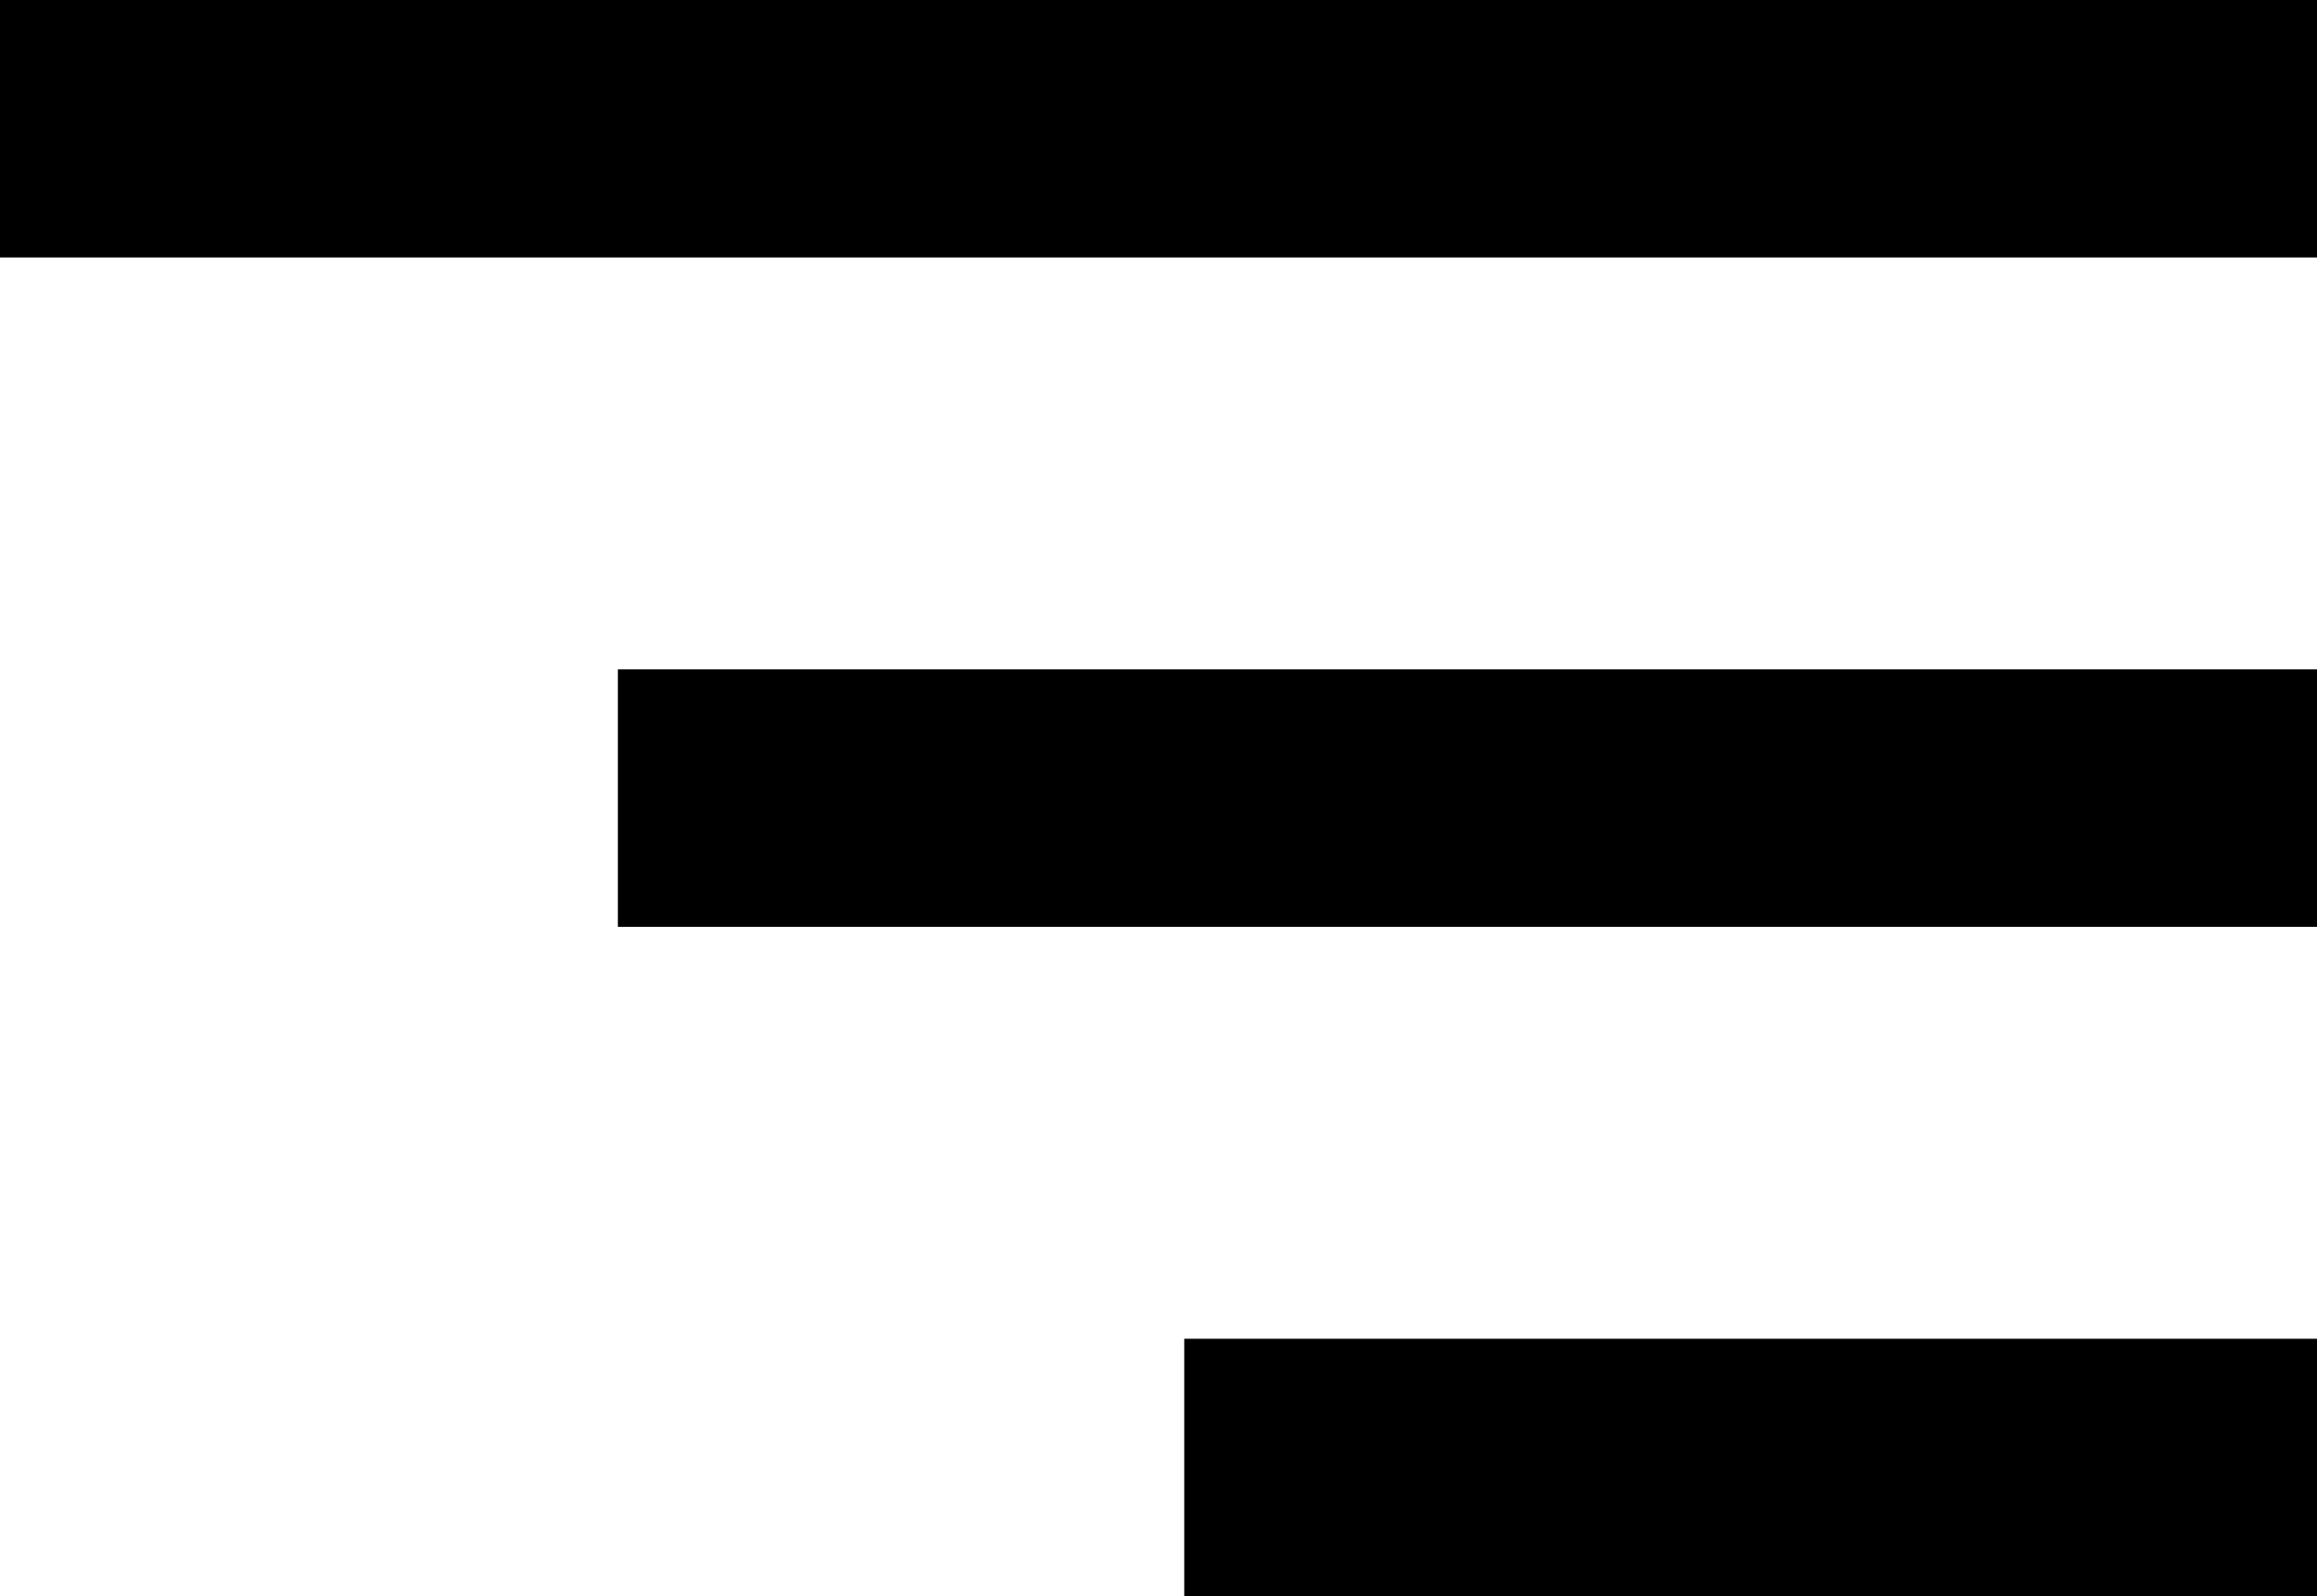 <svg xmlns="http://www.w3.org/2000/svg" width="45" height="31" viewBox="0 0 45 31">
  <g id="menu-btn-mobile" transform="translate(-81 -716)">
    <rect id="Rectangle_74" data-name="Rectangle 74" width="45" height="5" transform="translate(81 716)"/>
    <rect id="Rectangle_75" data-name="Rectangle 75" width="33" height="5" transform="translate(93 729)"/>
    <rect id="Rectangle_76" data-name="Rectangle 76" width="22" height="5" transform="translate(104 742)"/>
  </g>
</svg>
